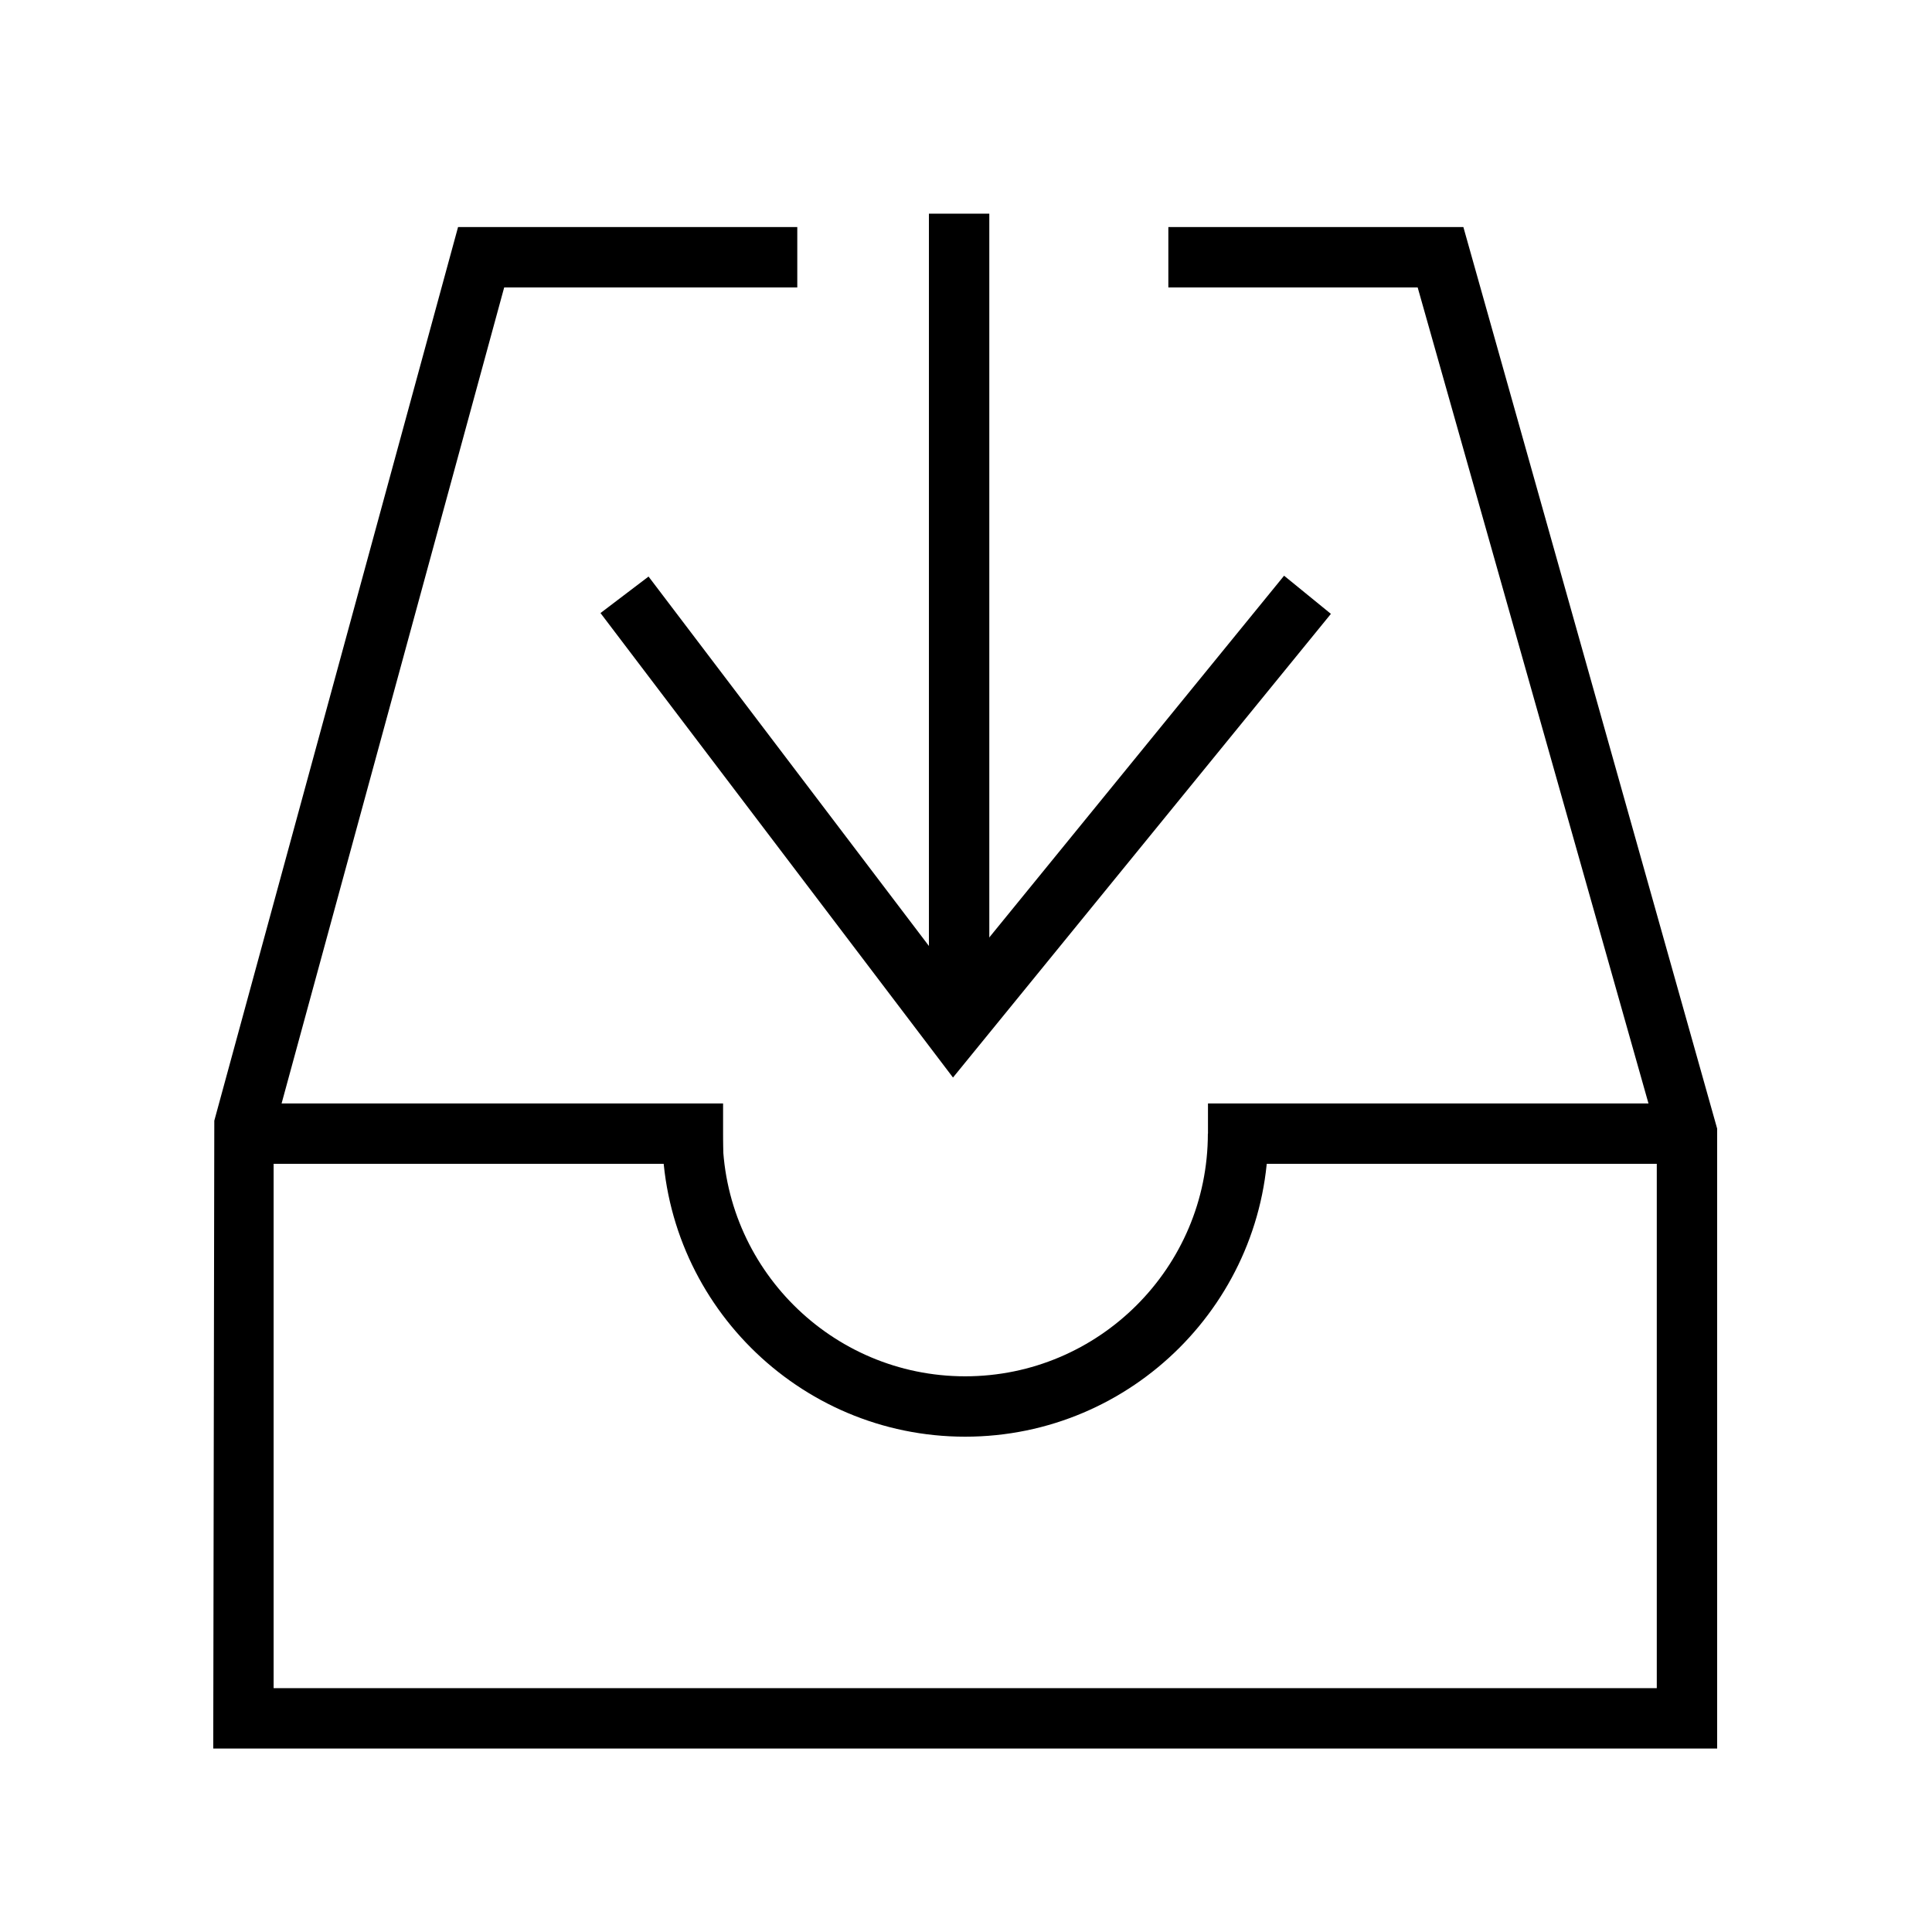 <svg  version="1.1" id="Layer_1" x="0px" y="0px" width="64px" height="64px" viewBox="0 0 64 64" xml:space="preserve">
  <path d="M56.883 57.922H7.064l.035-20.798 8.075-29.603h11.237v2h-9.709l-7.638 28v18.401h45.819V37.525L46.962 9.521h-8.259v-2h9.773l8.407 29.866z"/>
  <path d="M31.973 47.592c-5.535 0-10.037-4.504-10.037-10.039h2c0 4.433 3.605 8.039 8.037 8.039s8.039-3.606 8.039-8.039h2c0 5.535-4.503 10.039-10.039 10.039z"/>
  <path d="M8.064 36.553h15.889v2H8.064z"/>
  <path d="M40.016 36.553h15.92v2h-15.92z"/>
  <g>
    <path d="M30.772 7.078h2v27h-2z"/>
    <path d="M31.569 35.695L19.892 20.308l1.592-1.209 10.141 13.362 10.912-13.39 1.551 1.264z"/>
  </g>
</svg>